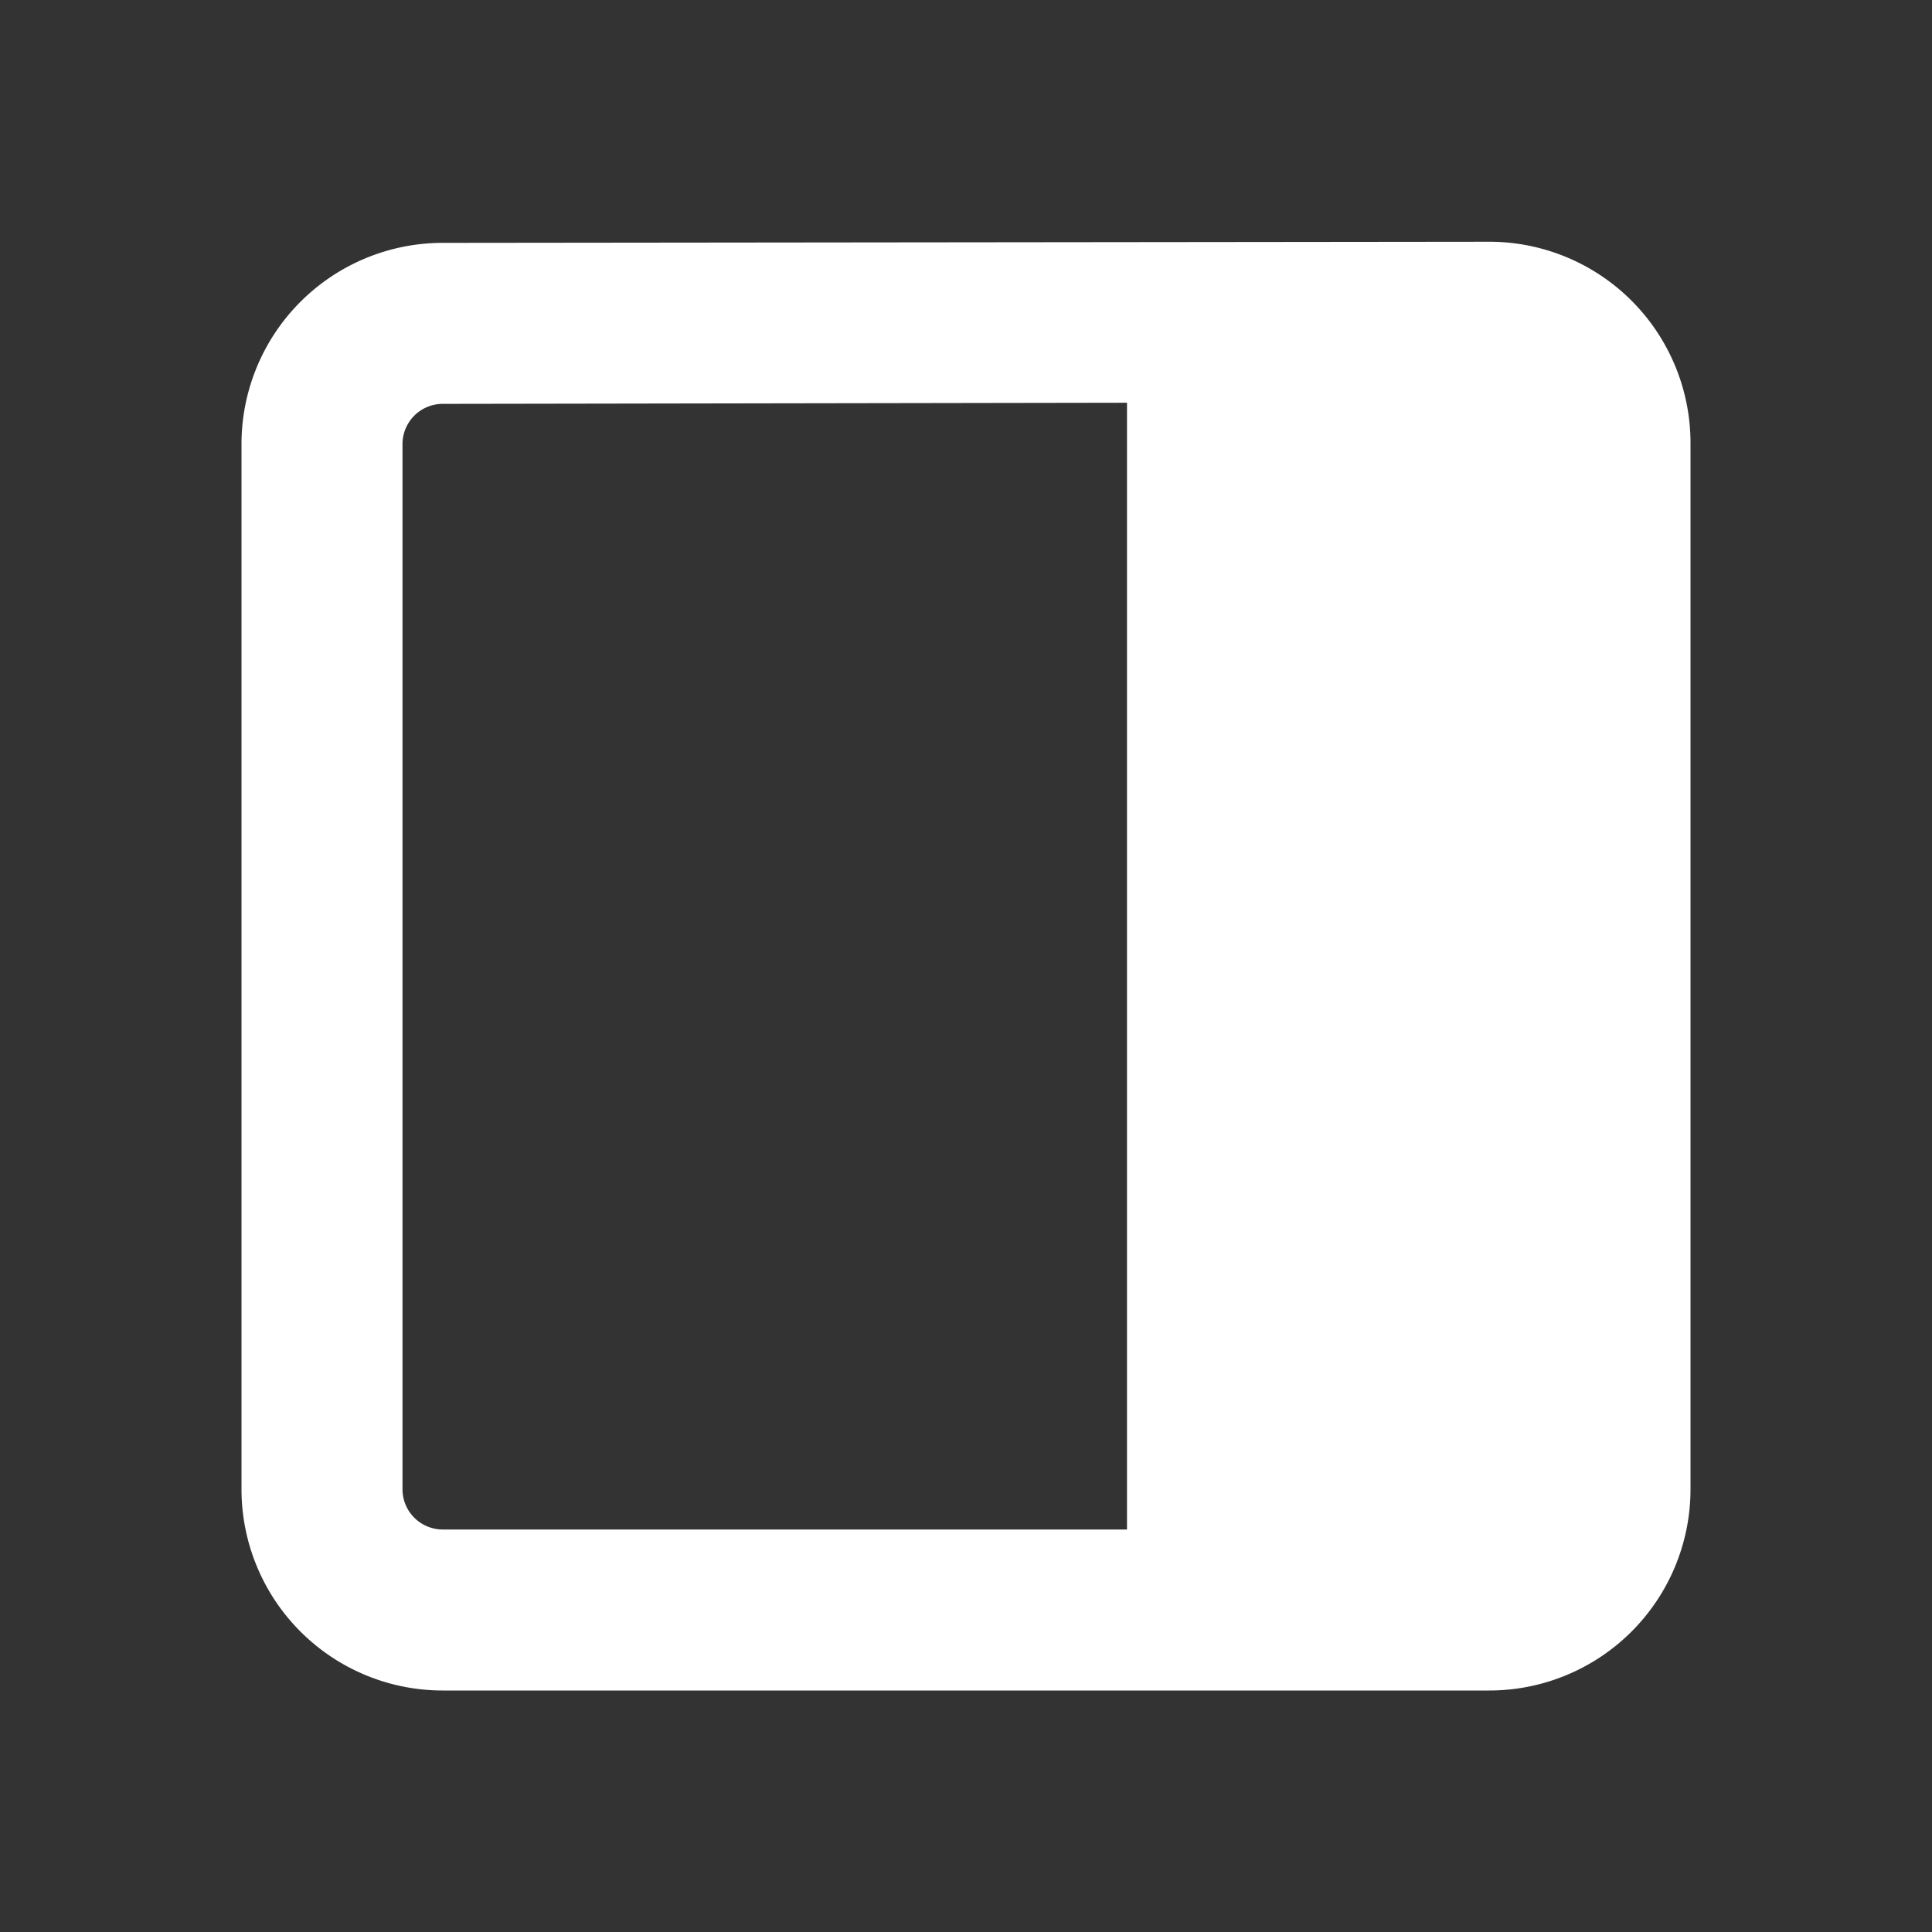 <svg xmlns="http://www.w3.org/2000/svg" width="800" height="800" fill="none" viewBox="0 0 24 24"><rect x="0" y="0" width="24" height="24" fill="#333333" stroke="none"/><path fill="#fff" fill-rule="evenodd" d="M5.497 3.017A2.5 2.5 0 0 0 3 5.517V18.5A2.5 2.5 0 0 0 5.5 21h13a2.5 2.5 0 0 0 2.5-2.5V5.503a2.5 2.5 0 0 0-2.503-2.5l-13 .014zM5 18.5V5.517a.5.5 0 0 1 .5-.5l8.5-.014V19H5.5a.5.5 0 0 1-.5-.5z" clip-rule="evenodd"/></svg>
